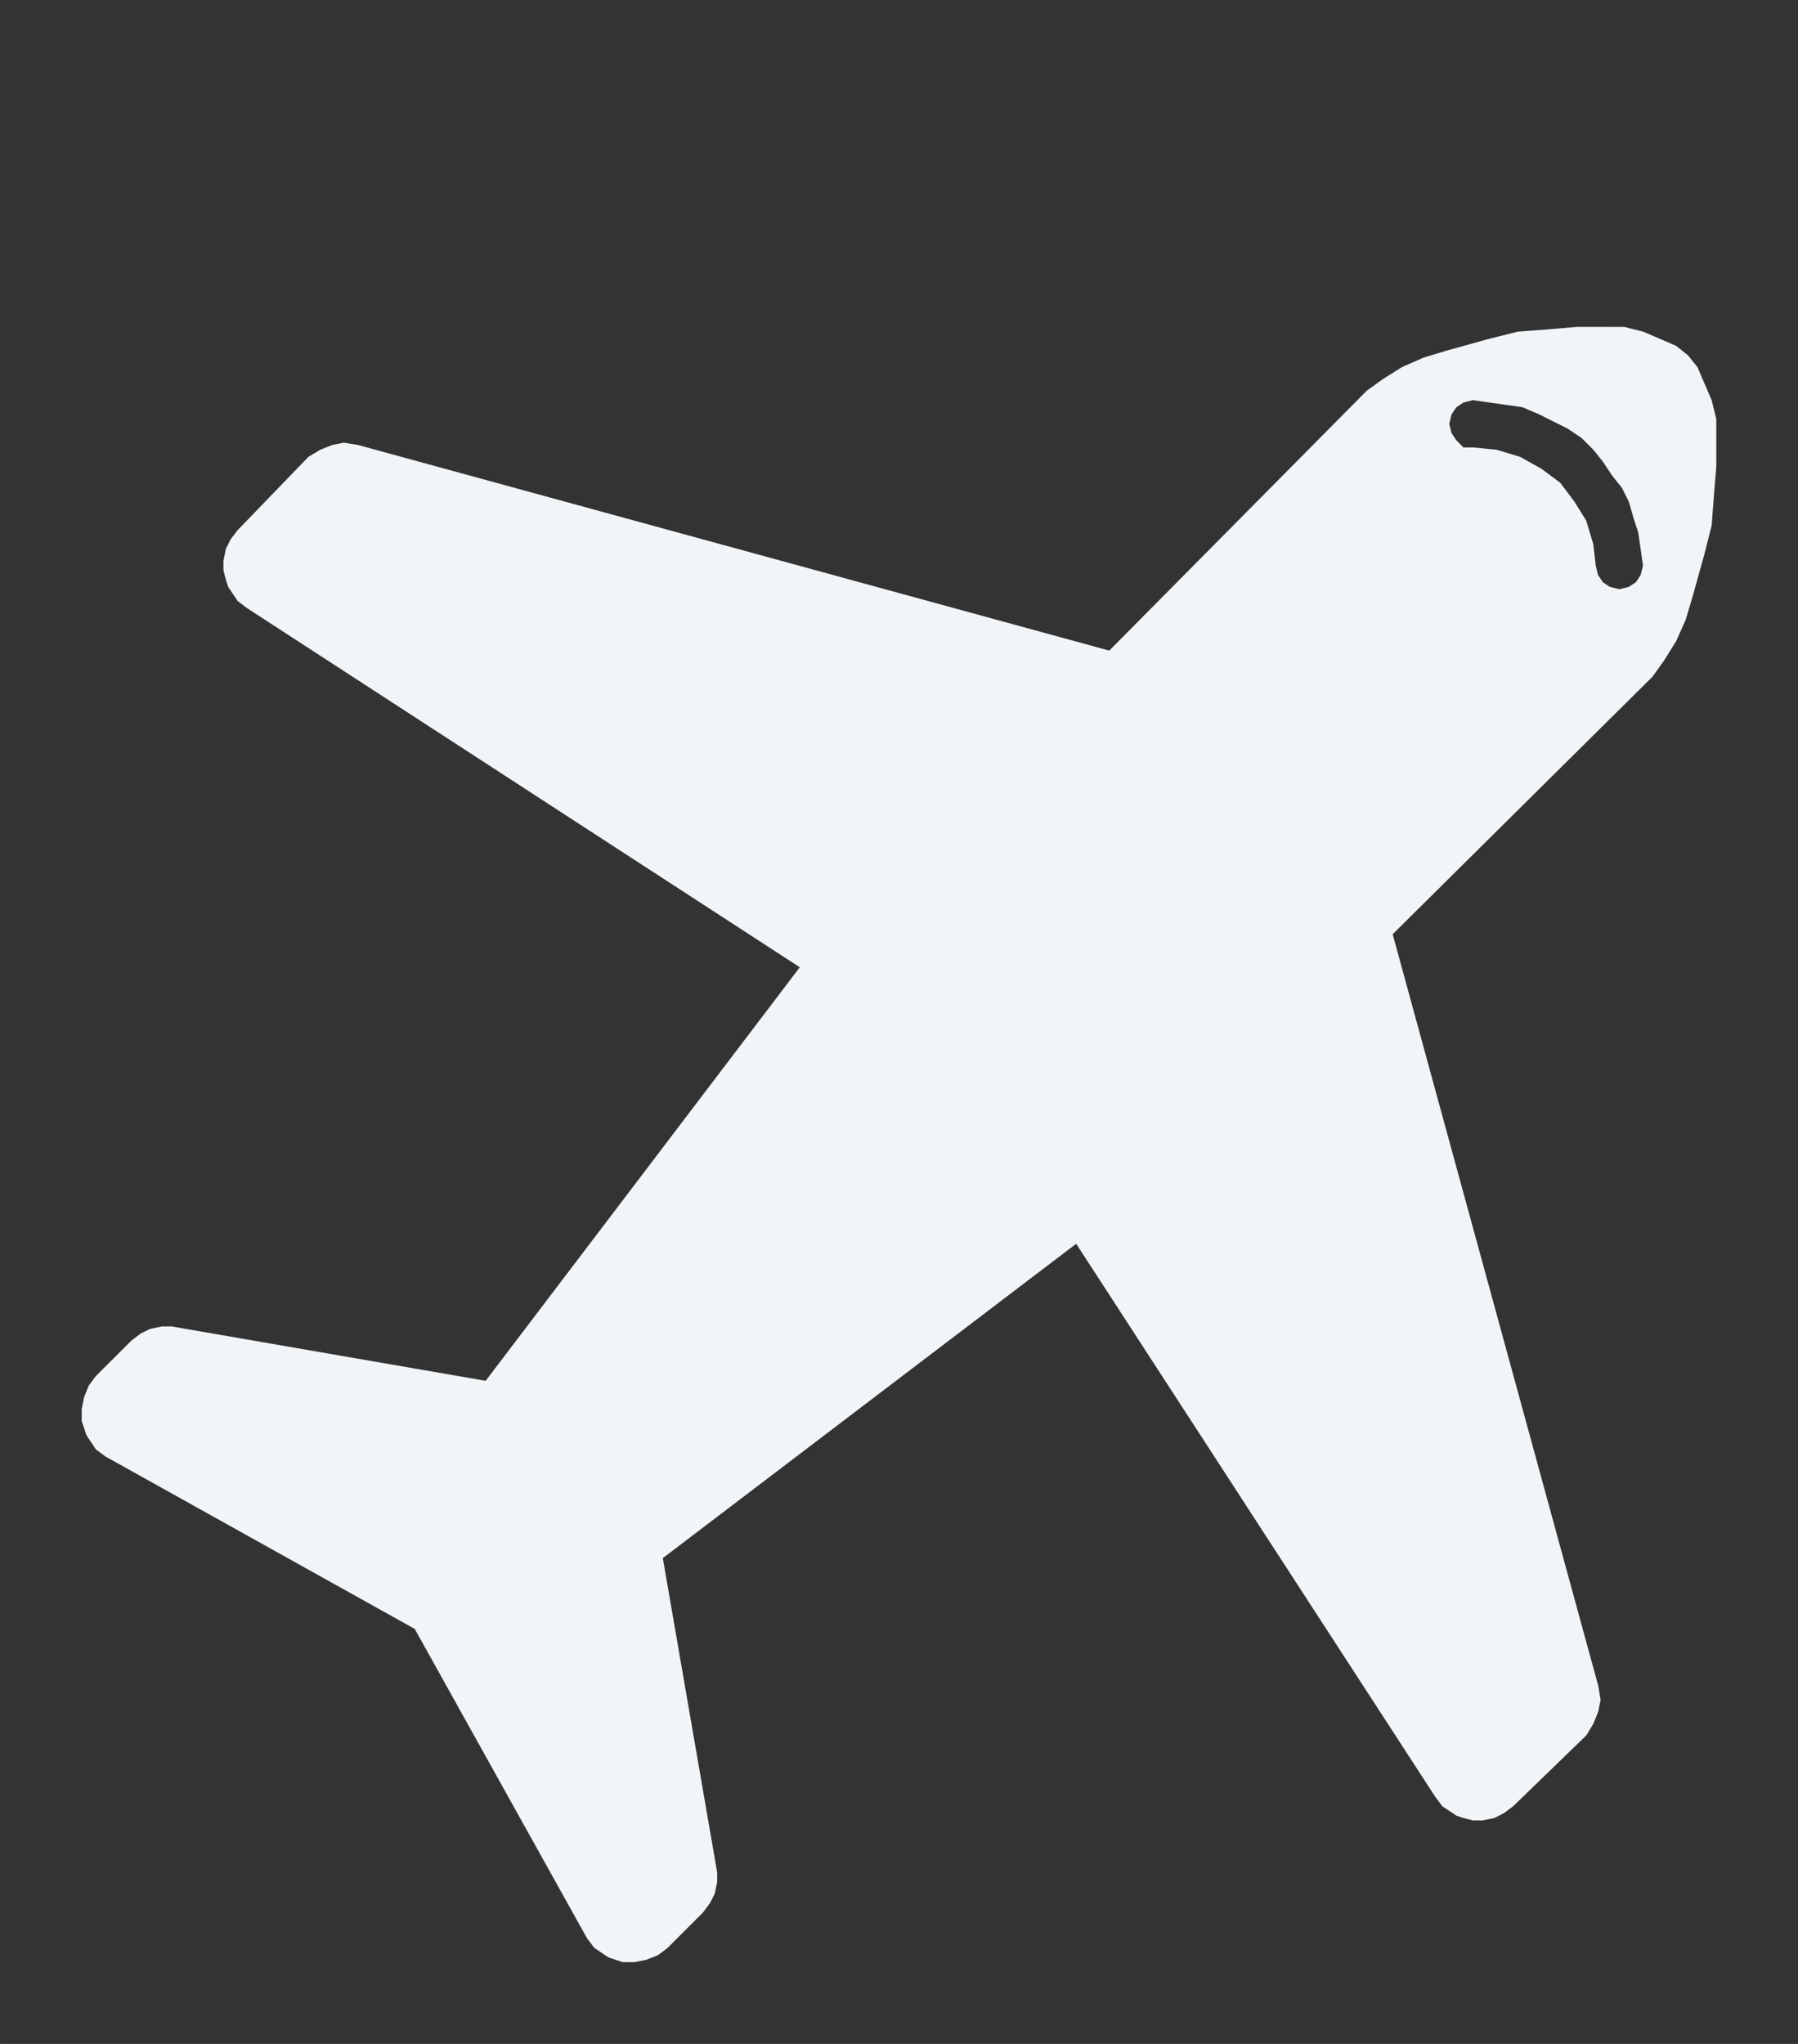 <?xml version="1.0" encoding="UTF-8" standalone="no"?>
<!-- Created with Inkscape (http://www.inkscape.org/) -->

<svg
   xmlns:dc="http://purl.org/dc/elements/1.1/"
   xmlns:cc="http://creativecommons.org/ns#"
   xmlns:rdf="http://www.w3.org/1999/02/22-rdf-syntax-ns#"
   xmlns:svg="http://www.w3.org/2000/svg"
   xmlns="http://www.w3.org/2000/svg"
   xmlns:sodipodi="http://sodipodi.sourceforge.net/DTD/sodipodi-0.dtd"
   xmlns:inkscape="http://www.inkscape.org/namespaces/inkscape"
   width="220"
   height="250"
   viewBox="0 0 58.208 66.146"
   version="1.1"
   id="svg1459"
   inkscape:version="0.92.2 2405546, 2018-03-11"
   sodipodi:docname="airplane.svg">
  <rect x="0" y="0" width="58.208" height="66.146" fill="#333333" stroke="none"/>
  <defs
     id="defs1453" />
  <sodipodi:namedview
     id="base"
     pagecolor="#ffffff"
     bordercolor="#666666"
     borderopacity="1.0"
     inkscape:pageopacity="0.0"
     inkscape:pageshadow="2"
     inkscape:zoom="0.35"
     inkscape:cx="-680.00018"
     inkscape:cy="118.58105"
     inkscape:document-units="mm"
     inkscape:current-layer="layer1"
     showgrid="false"
     units="px"
     fit-margin-top="10"
     fit-margin-left="10"
     fit-margin-right="10"
     fit-margin-bottom="10"
     inkscape:window-width="1920"
     inkscape:window-height="1022"
     inkscape:window-x="0"
     inkscape:window-y="1"
     inkscape:window-maximized="1" />
  <g
     inkscape:label="Layer 1"
     inkscape:groupmode="layer"
     id="layer1"
     transform="translate(103.187,-114.062)">
    <path
       d="m -55.5,127.011 0.535,0.078 0.535,0.075 0.535,0.078 0.535,0.229 0.457,0.229 0.46,0.229 0.457,0.307 0.382,0.382 0.307,0.382 0.307,0.461 0.307,0.382 0.229,0.457 0.153,0.535 0.15,0.461 0.078,0.535 0.075,0.535 -0.075,0.307 -0.153,0.229 -0.229,0.153 -0.307,0.075 -0.307,-0.075 -0.229,-0.153 -0.154,-0.229 -0.075,-0.307 -0.078,-0.689 -0.229,-0.764 -0.382,-0.614 -0.457,-0.611 -0.614,-0.457 -0.689,-0.385 -0.764,-0.229 -0.764,-0.075 h -0.307 l -0.229,-0.232 -0.154,-0.229 -0.075,-0.303 0.075,-0.307 0.154,-0.229 0.229,-0.153 z m 3.363,-2.37 -0.917,0.078 -0.993,0.075 -0.917,0.229 -1.378,0.382 -0.764,0.232 -0.689,0.303 -0.611,0.382 -0.535,0.385 -8.335,8.41 -24.32,-6.654 -0.457,-0.075 -0.382,0.075 -0.385,0.154 -0.382,0.229 -2.292,2.373 -0.232,0.303 -0.15,0.307 -0.078,0.382 v 0.307 l 0.078,0.303 0.075,0.232 0.307,0.457 0.304,0.232 17.895,11.623 -10.17,13.383 -10.17,-1.76 h -0.307 l -0.382,0.078 -0.307,0.15 -0.304,0.232 -1.149,1.146 -0.229,0.307 -0.154,0.382 -0.075,0.382 v 0.382 l 0.153,0.461 0.304,0.457 0.307,0.229 10.017,5.583 5.583,10.02 0.232,0.303 0.457,0.307 0.46,0.154 h 0.382 l 0.382,-0.075 0.382,-0.153 0.307,-0.232 1.146,-1.146 0.229,-0.307 0.153,-0.303 0.078,-0.382 v -0.307 l -1.76,-10.17 13.383,-10.173 11.623,17.895 0.229,0.307 0.46,0.307 0.229,0.075 0.307,0.078 h 0.307 l 0.382,-0.078 0.304,-0.154 0.307,-0.229 2.37,-2.295 0.229,-0.382 0.153,-0.382 0.078,-0.382 -0.078,-0.461 -6.654,-24.317 8.413,-8.335 0.382,-0.535 0.382,-0.614 0.307,-0.686 0.229,-0.767 0.382,-1.375 0.232,-0.917 0.075,-0.996 0.075,-0.917 v -0.764 -0.764 l -0.15,-0.614 -0.232,-0.535 -0.229,-0.535 -0.307,-0.382 -0.382,-0.304 -0.535,-0.232 -0.535,-0.229 -0.611,-0.153 z"
       id="path36"
       inkscape:connector-curvature="0"
       style="fill:#f1f5f8;fill-rule:evenodd;stroke-width:1.8;fill-opacity:1" />
  </g>
</svg>
